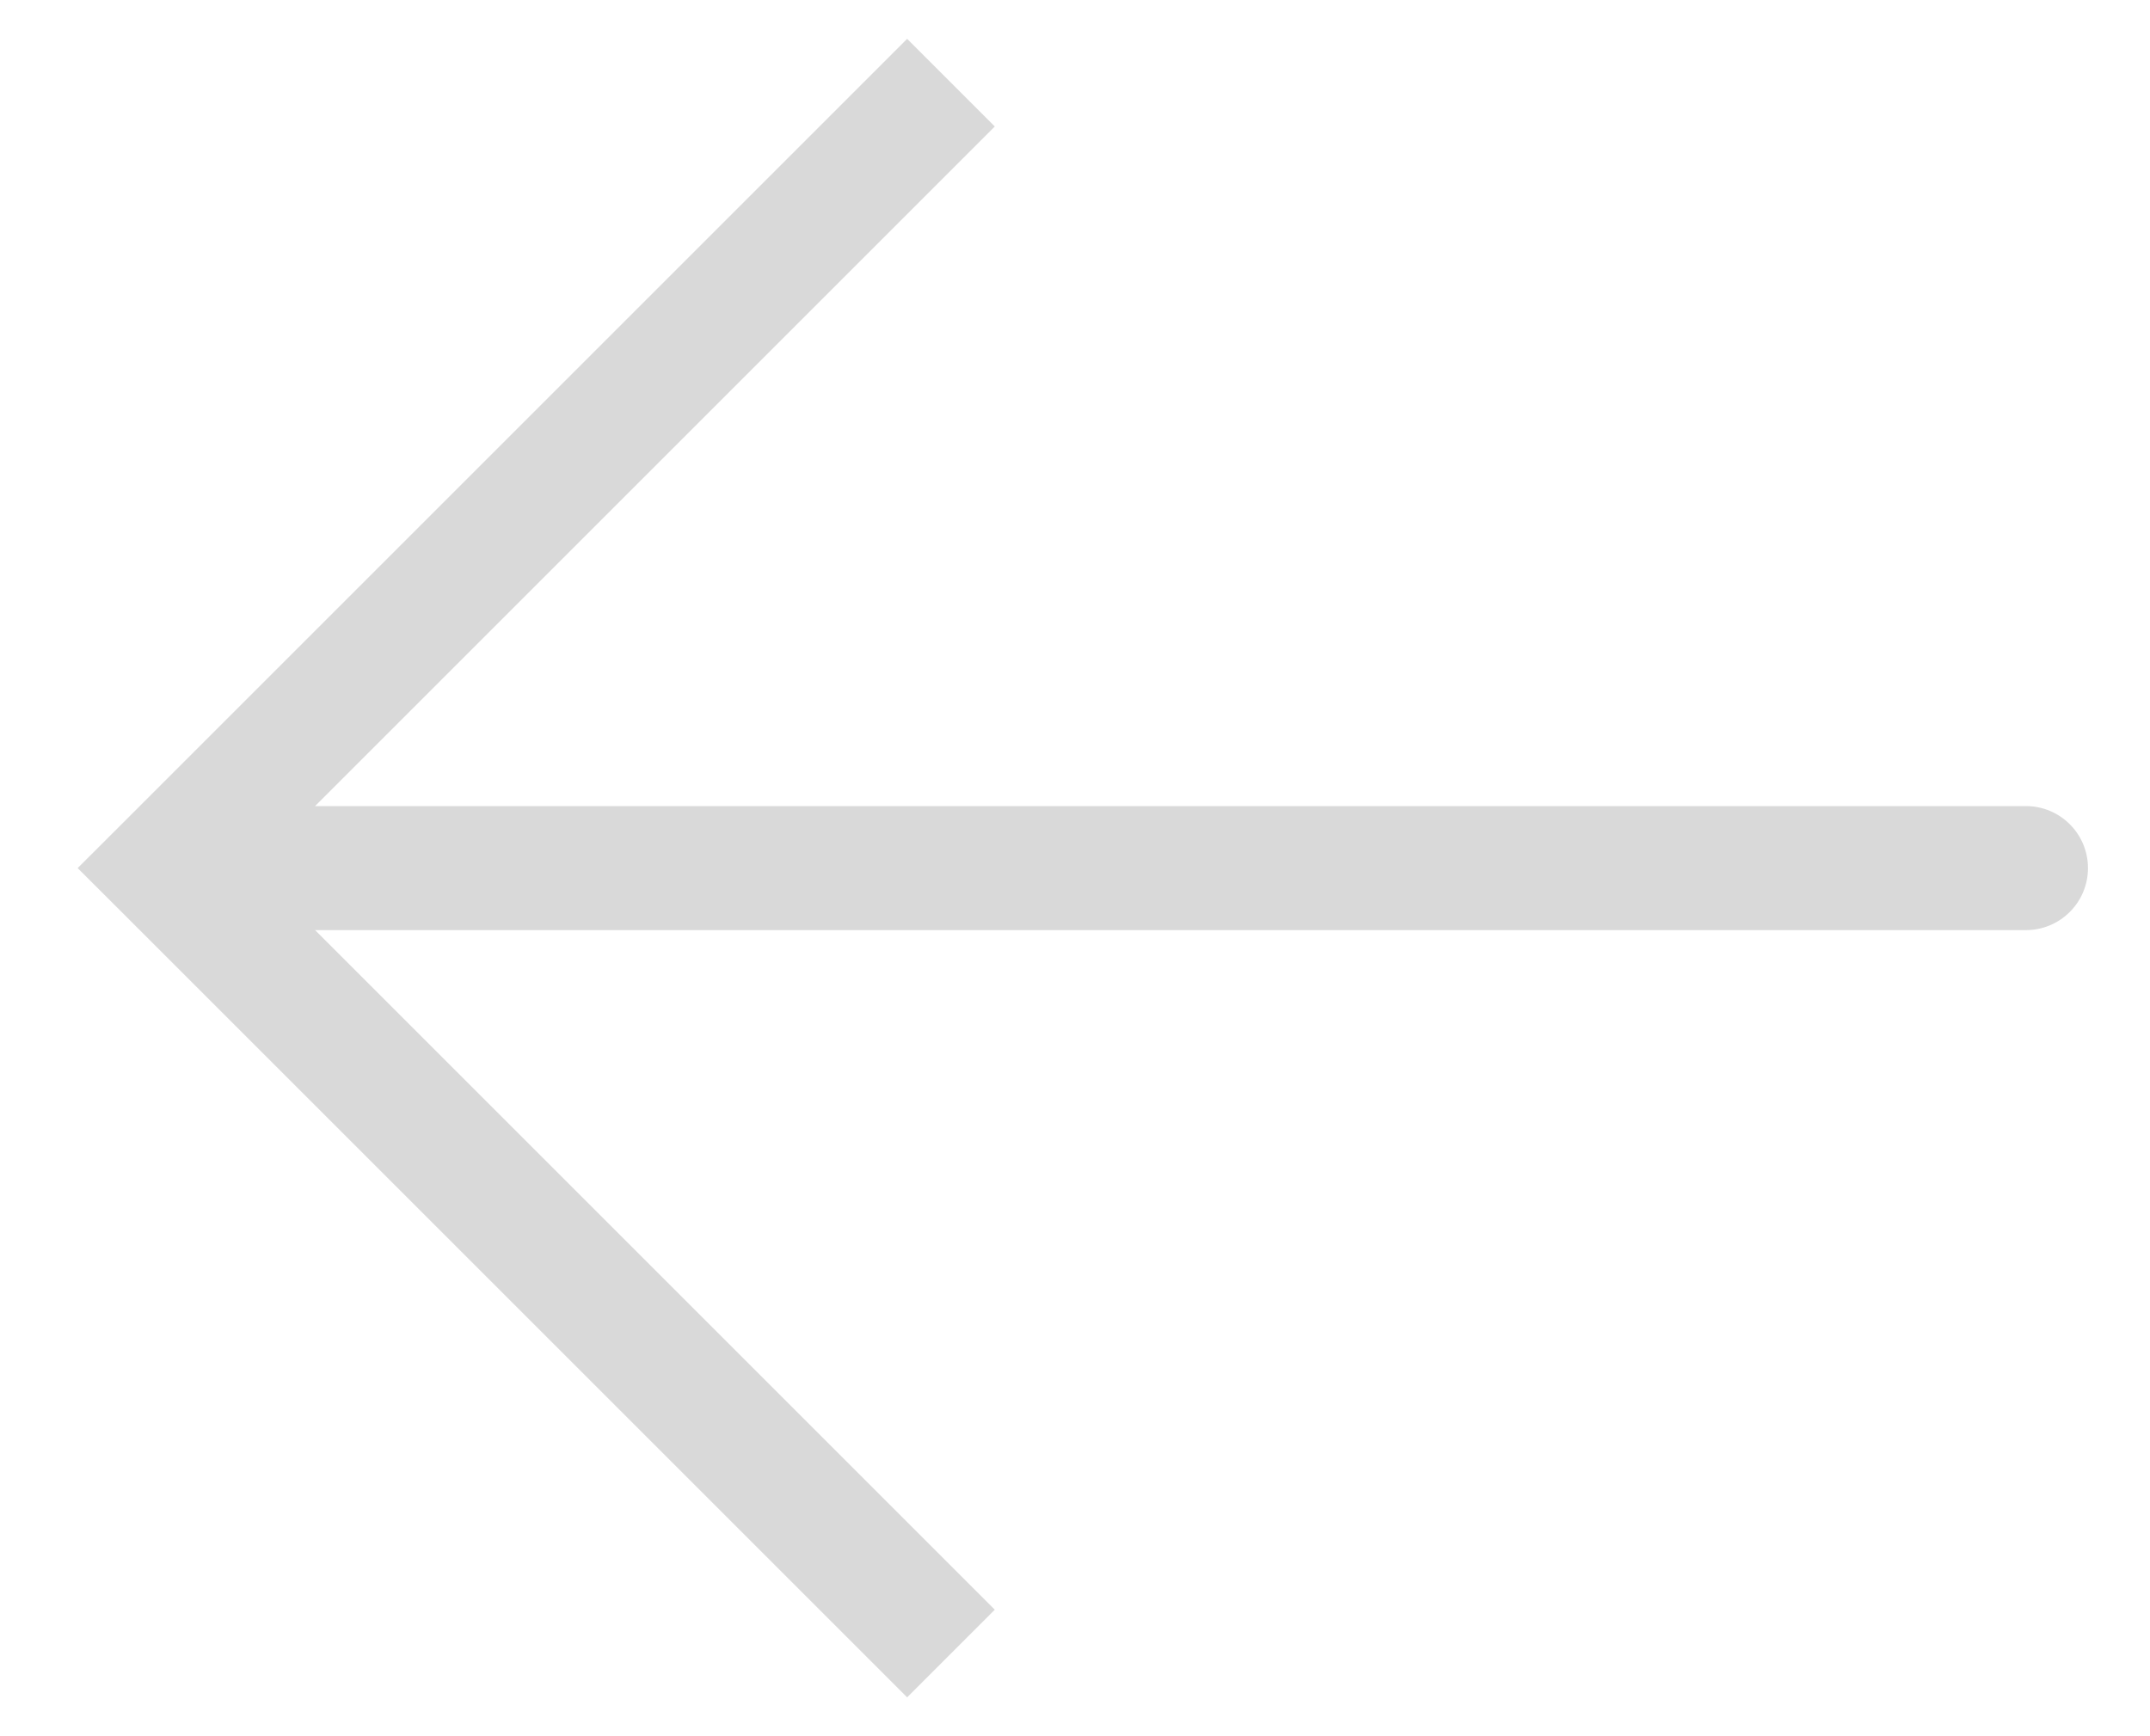 <svg width="26" height="21" viewBox="0 0 26 21" fill="none" xmlns="http://www.w3.org/2000/svg">
<path d="M2 10.5L1.47 9.97L0.939 10.5L1.47 11.03L2 10.5ZM24.5 11.25C24.914 11.25 25.25 10.914 25.25 10.5C25.25 10.086 24.914 9.75 24.5 9.75V11.25ZM10.97 0.47L1.47 9.97L2.53 11.03L12.03 1.53L10.97 0.47ZM1.47 11.03L10.97 20.53L12.03 19.47L2.53 9.97L1.47 11.03ZM2 11.25H24.5V9.75H2V11.25Z" fill="rgba(217, 217, 217, 1)"/>
</svg>
